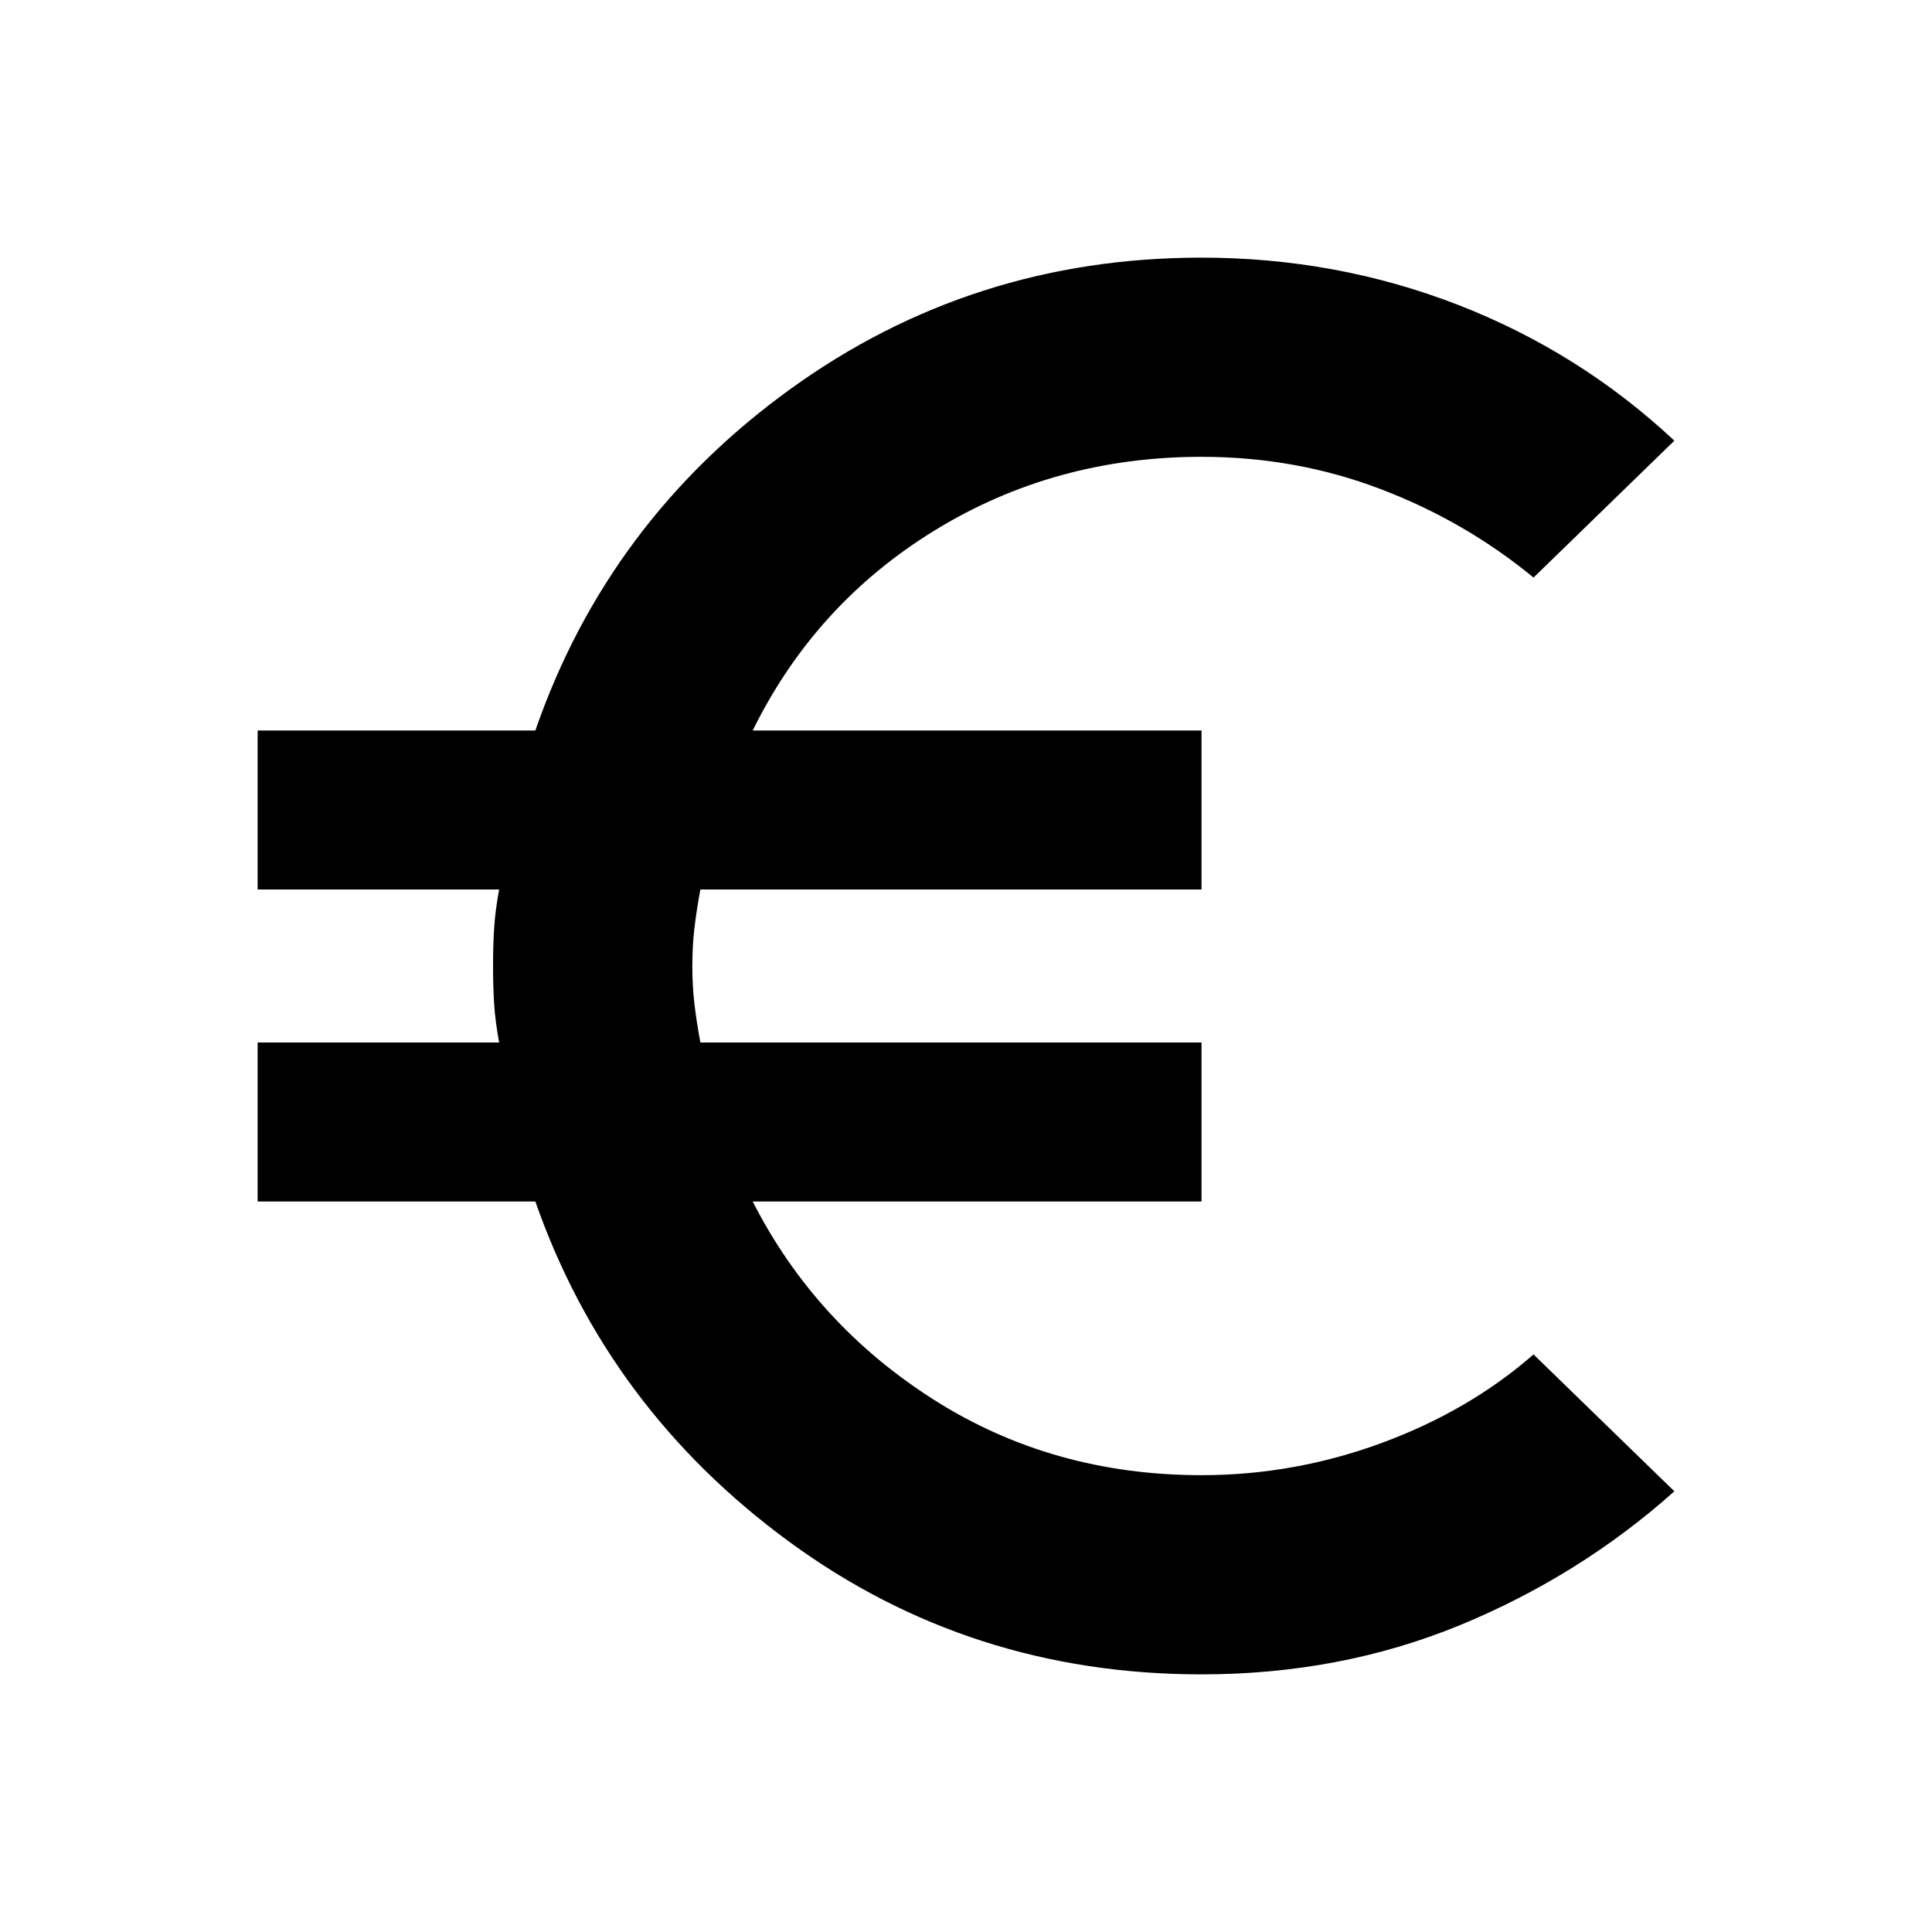<svg xmlns="http://www.w3.org/2000/svg" height="20" width="20"><path d="M12.438 17.333Q10.042 17.333 8.167 15.958Q6.292 14.583 5.542 12.438H2.667V10.792H5.167Q5.125 10.562 5.115 10.385Q5.104 10.208 5.104 10Q5.104 9.792 5.115 9.615Q5.125 9.438 5.167 9.208H2.667V7.562H5.542Q6.292 5.396 8.177 4.031Q10.062 2.667 12.438 2.667Q13.833 2.667 15.094 3.156Q16.354 3.646 17.333 4.562L15.875 5.979Q15.167 5.396 14.292 5.063Q13.417 4.729 12.438 4.729Q10.917 4.729 9.677 5.49Q8.438 6.25 7.792 7.562H12.438V9.208H7.25Q7.208 9.438 7.188 9.615Q7.167 9.792 7.167 10Q7.167 10.208 7.188 10.385Q7.208 10.562 7.25 10.792H12.438V12.438H7.792Q8.438 13.708 9.667 14.49Q10.896 15.271 12.438 15.271Q13.396 15.271 14.302 14.938Q15.208 14.604 15.875 14.021L17.333 15.438Q16.354 16.312 15.115 16.823Q13.875 17.333 12.438 17.333Z"/></svg>